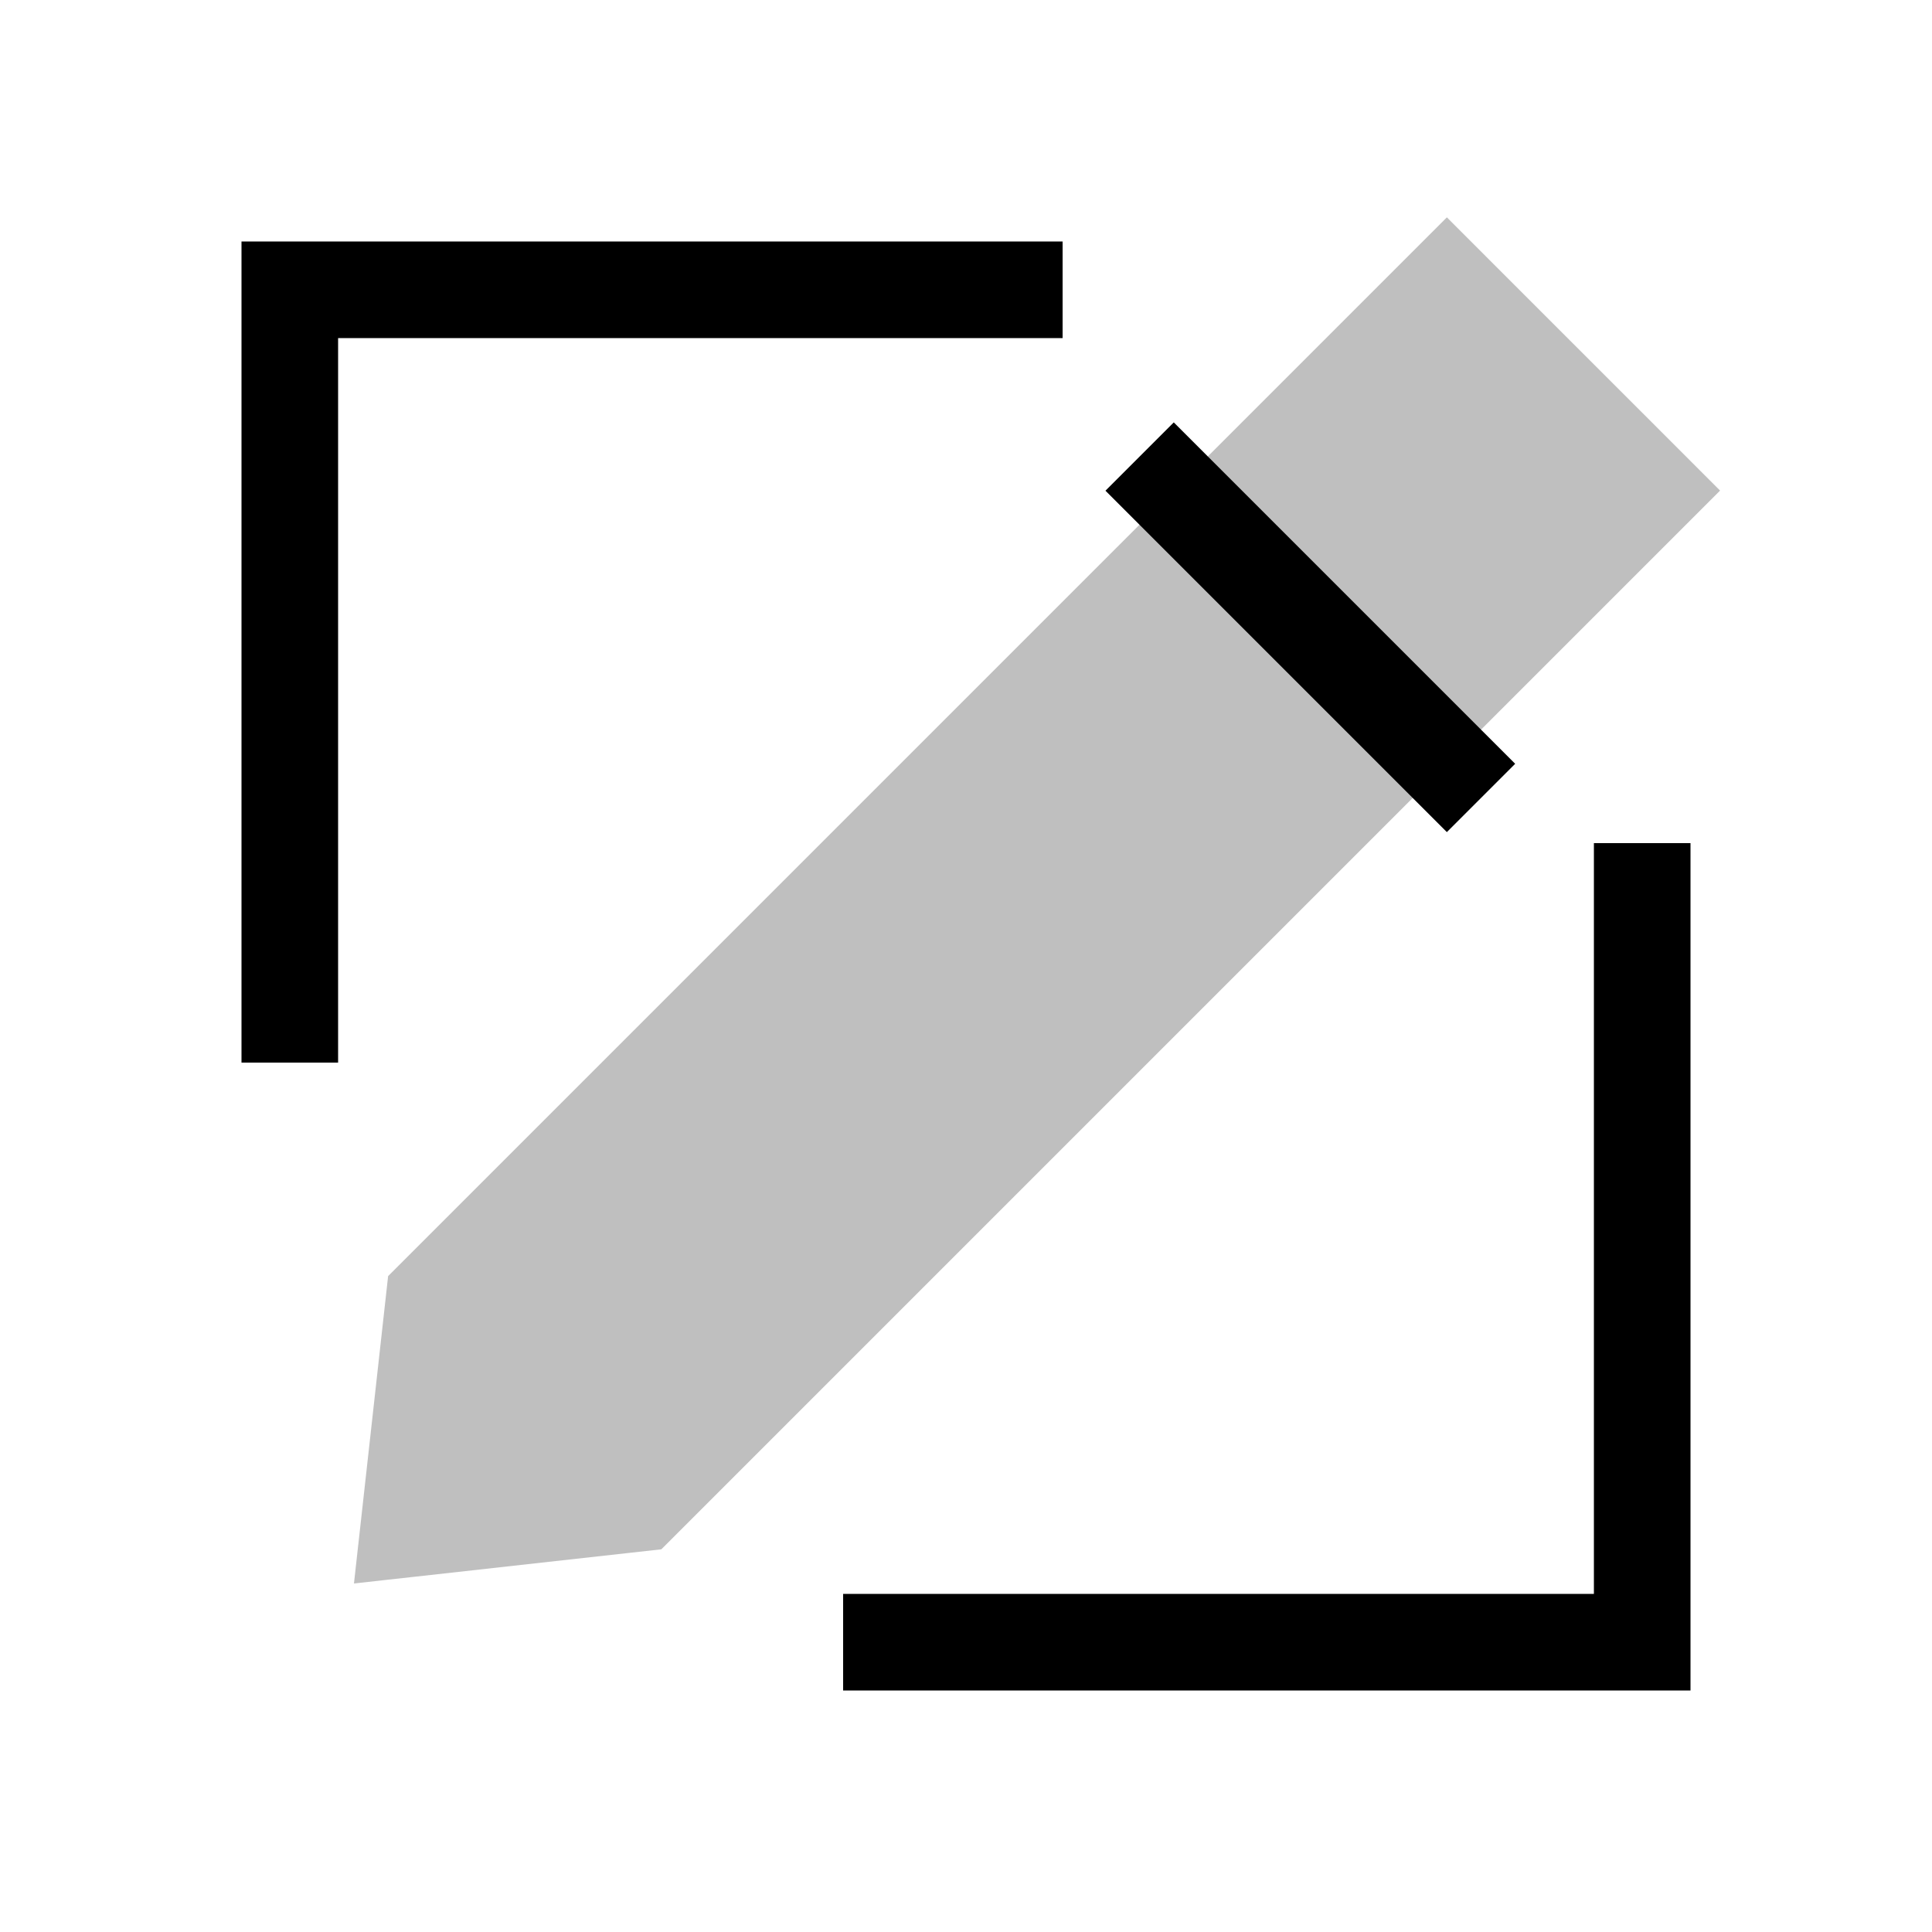 <svg viewBox="0 0 80 80" fill="none">
  <path d="M12 12V10H10V12H12ZM42 14H44V10H42V14ZM70 36.912V34.912H66V36.912H70ZM68 68V70H70V68H68ZM10 42V44H14V42H10ZM36.912 66H34.912V70H36.912V66ZM12 14H42V10H12V14ZM66 36.912V68H70V36.912H66ZM14 42V12H10V42H14ZM68 66H36.912V70H68V66Z" fill="currentColor" />
  <path opacity="0.25" fill-rule="evenodd" clip-rule="evenodd" d="M71.225 20.314L68.4 17.488L62.743 11.832L59.912 9L16.071 52.841L14.94 63.023L14.798 64.296L14.657 65.569L15.93 65.427L17.202 65.286L27.385 64.154L71.225 20.314Z" fill="currentColor" />
  <path d="M48.603 20.319L59.911 31.627" stroke="currentColor" stroke-width="4" stroke-linecap="square" />
</svg>